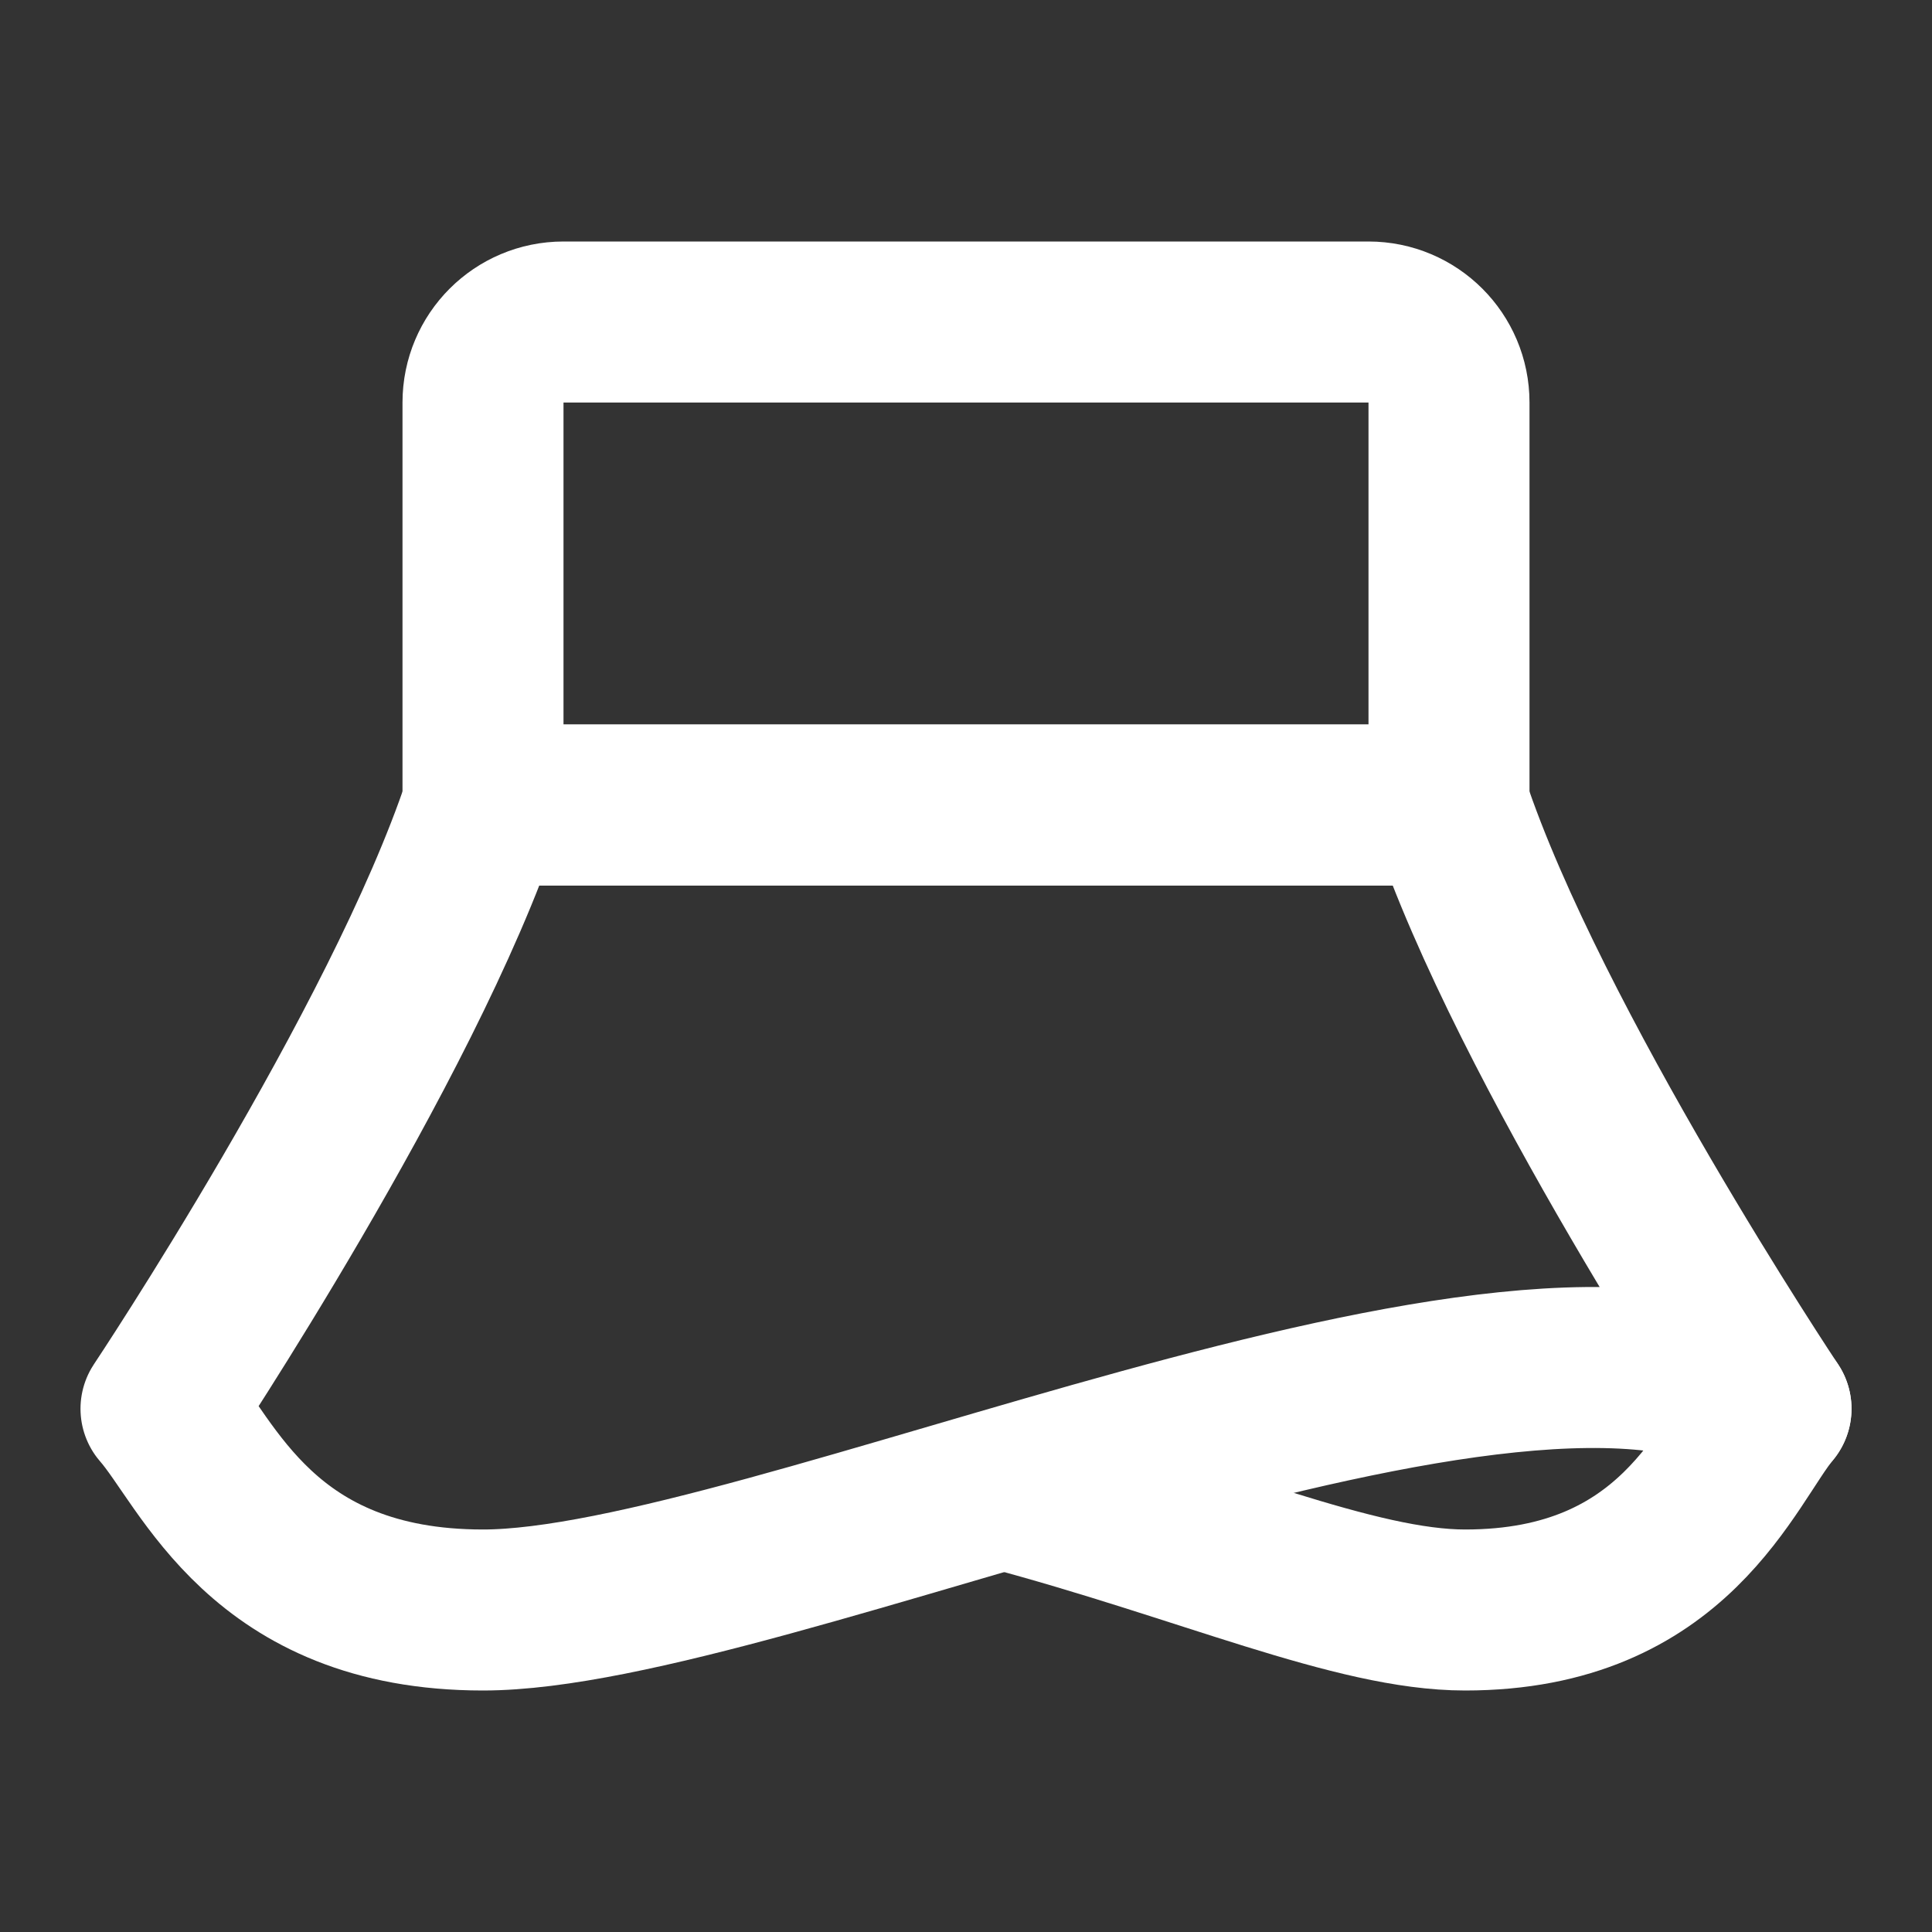 <?xml version="1.0" encoding="UTF-8"?>
<svg width="28" height="28" viewBox="0 0 48 48" fill="none" xmlns="http://www.w3.org/2000/svg">
    <rect x="0" y="0" width="48" height="48" fill="#333333" stroke="none"/>
    <path d="M12 10C12 8.895 12.895 8 14 8H34C35.105 8 36 8.895 36 10V20H12V10Z" fill="none" stroke="#ffffff"
          stroke-width="4" stroke-linecap="round" stroke-linejoin="round"/>
    <path d="M44 35C42.892 36.333 41.625 40 36.4 40C33.663 40 29.944 38.316 25 37" stroke="#ffffff"
          stroke-width="4" stroke-linecap="round" stroke-linejoin="round"/>
    <path d="M4 35C4 35 10 26 12 20H36C38 26 44 35 44 35C38 31 19 40 12 40C6.5 40 5.167 36.333 4 35Z"
          stroke="#ffffff" stroke-width="4" stroke-linecap="round" stroke-linejoin="round"/>
</svg>